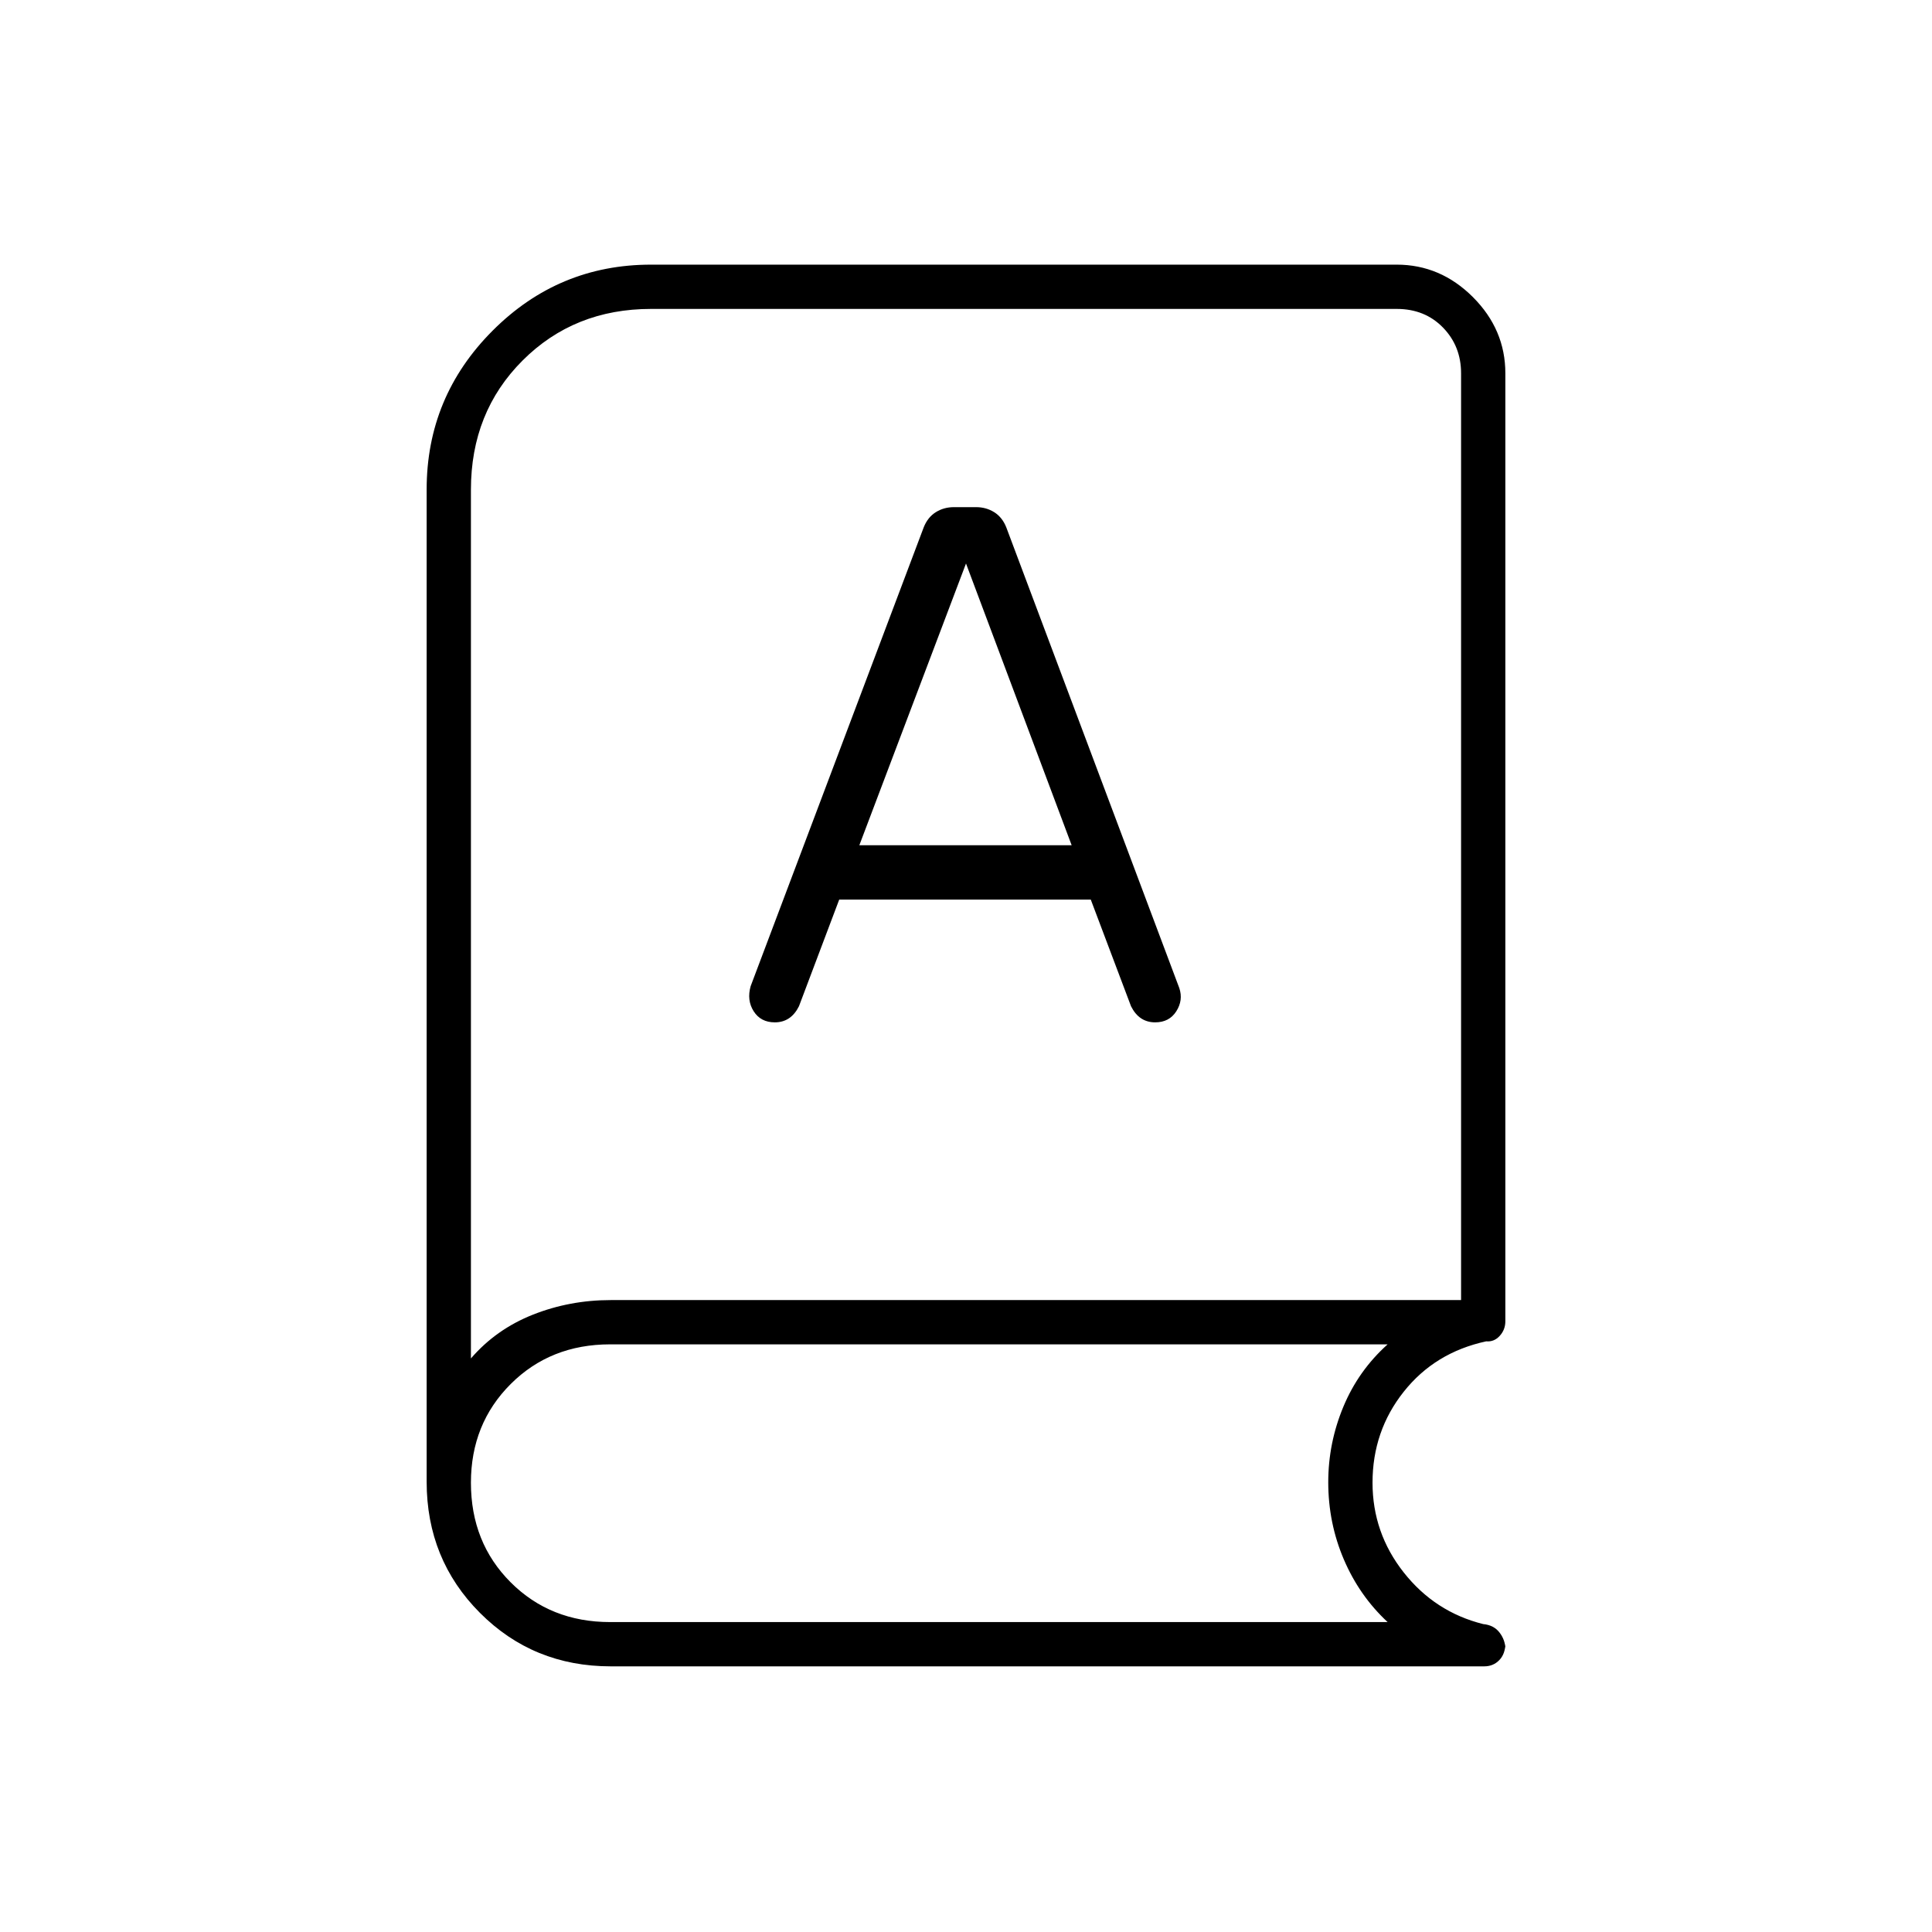 <svg xmlns="http://www.w3.org/2000/svg" height="48" viewBox="0 -960 960 960" width="48"><path d="M303.5-132q-38.5 0-65-26.56T212-223.73v-493.04q0-46.09 32.76-78.91 32.76-32.82 78.74-32.82H694q21.75 0 37.88 16.12Q748-796.25 748-774.5v471q0 4.23-2.8 7.29-2.8 3.07-6.7 2.71-25.5 5.5-41 25.05-15.5 19.54-15.5 45.18 0 24.94 15.5 44.6Q713-159 737-153q5.3.5 8.15 4.25Q748-145 748-140.5v-3q0 5.27-2.99 8.38-3 3.12-7.51 3.12h-434ZM234-285q12.5-14.5 30.8-21.75 18.31-7.25 38.7-7.25H726v-460.5q0-13.5-9-22.75t-23-9.25H323.5q-38.21 0-63.85 25.65Q234-755.21 234-716.67V-285Zm183-228h125l20 53q2 4 5 6t7 2q7 0 10.5-5.5T586-469l-86-229q-2-5-6-7.5t-9-2.5h-11q-5 0-9 2.5t-6 7.5l-86 228q-2 7 1.5 12.5T385-452q4 0 7-2t5-6l20-53Zm10-27 53-140 52.5 140H427ZM234-285v-501.5V-285Zm69.17 131H689.5q-14-13-21.75-31.11T660-223.5q0-19.46 7.5-37.48Q675-279 689.5-292H303.18q-29.68 0-49.43 19.73T234-223.23q0 29.73 19.75 49.48Q273.5-154 303.17-154Z"/></svg>